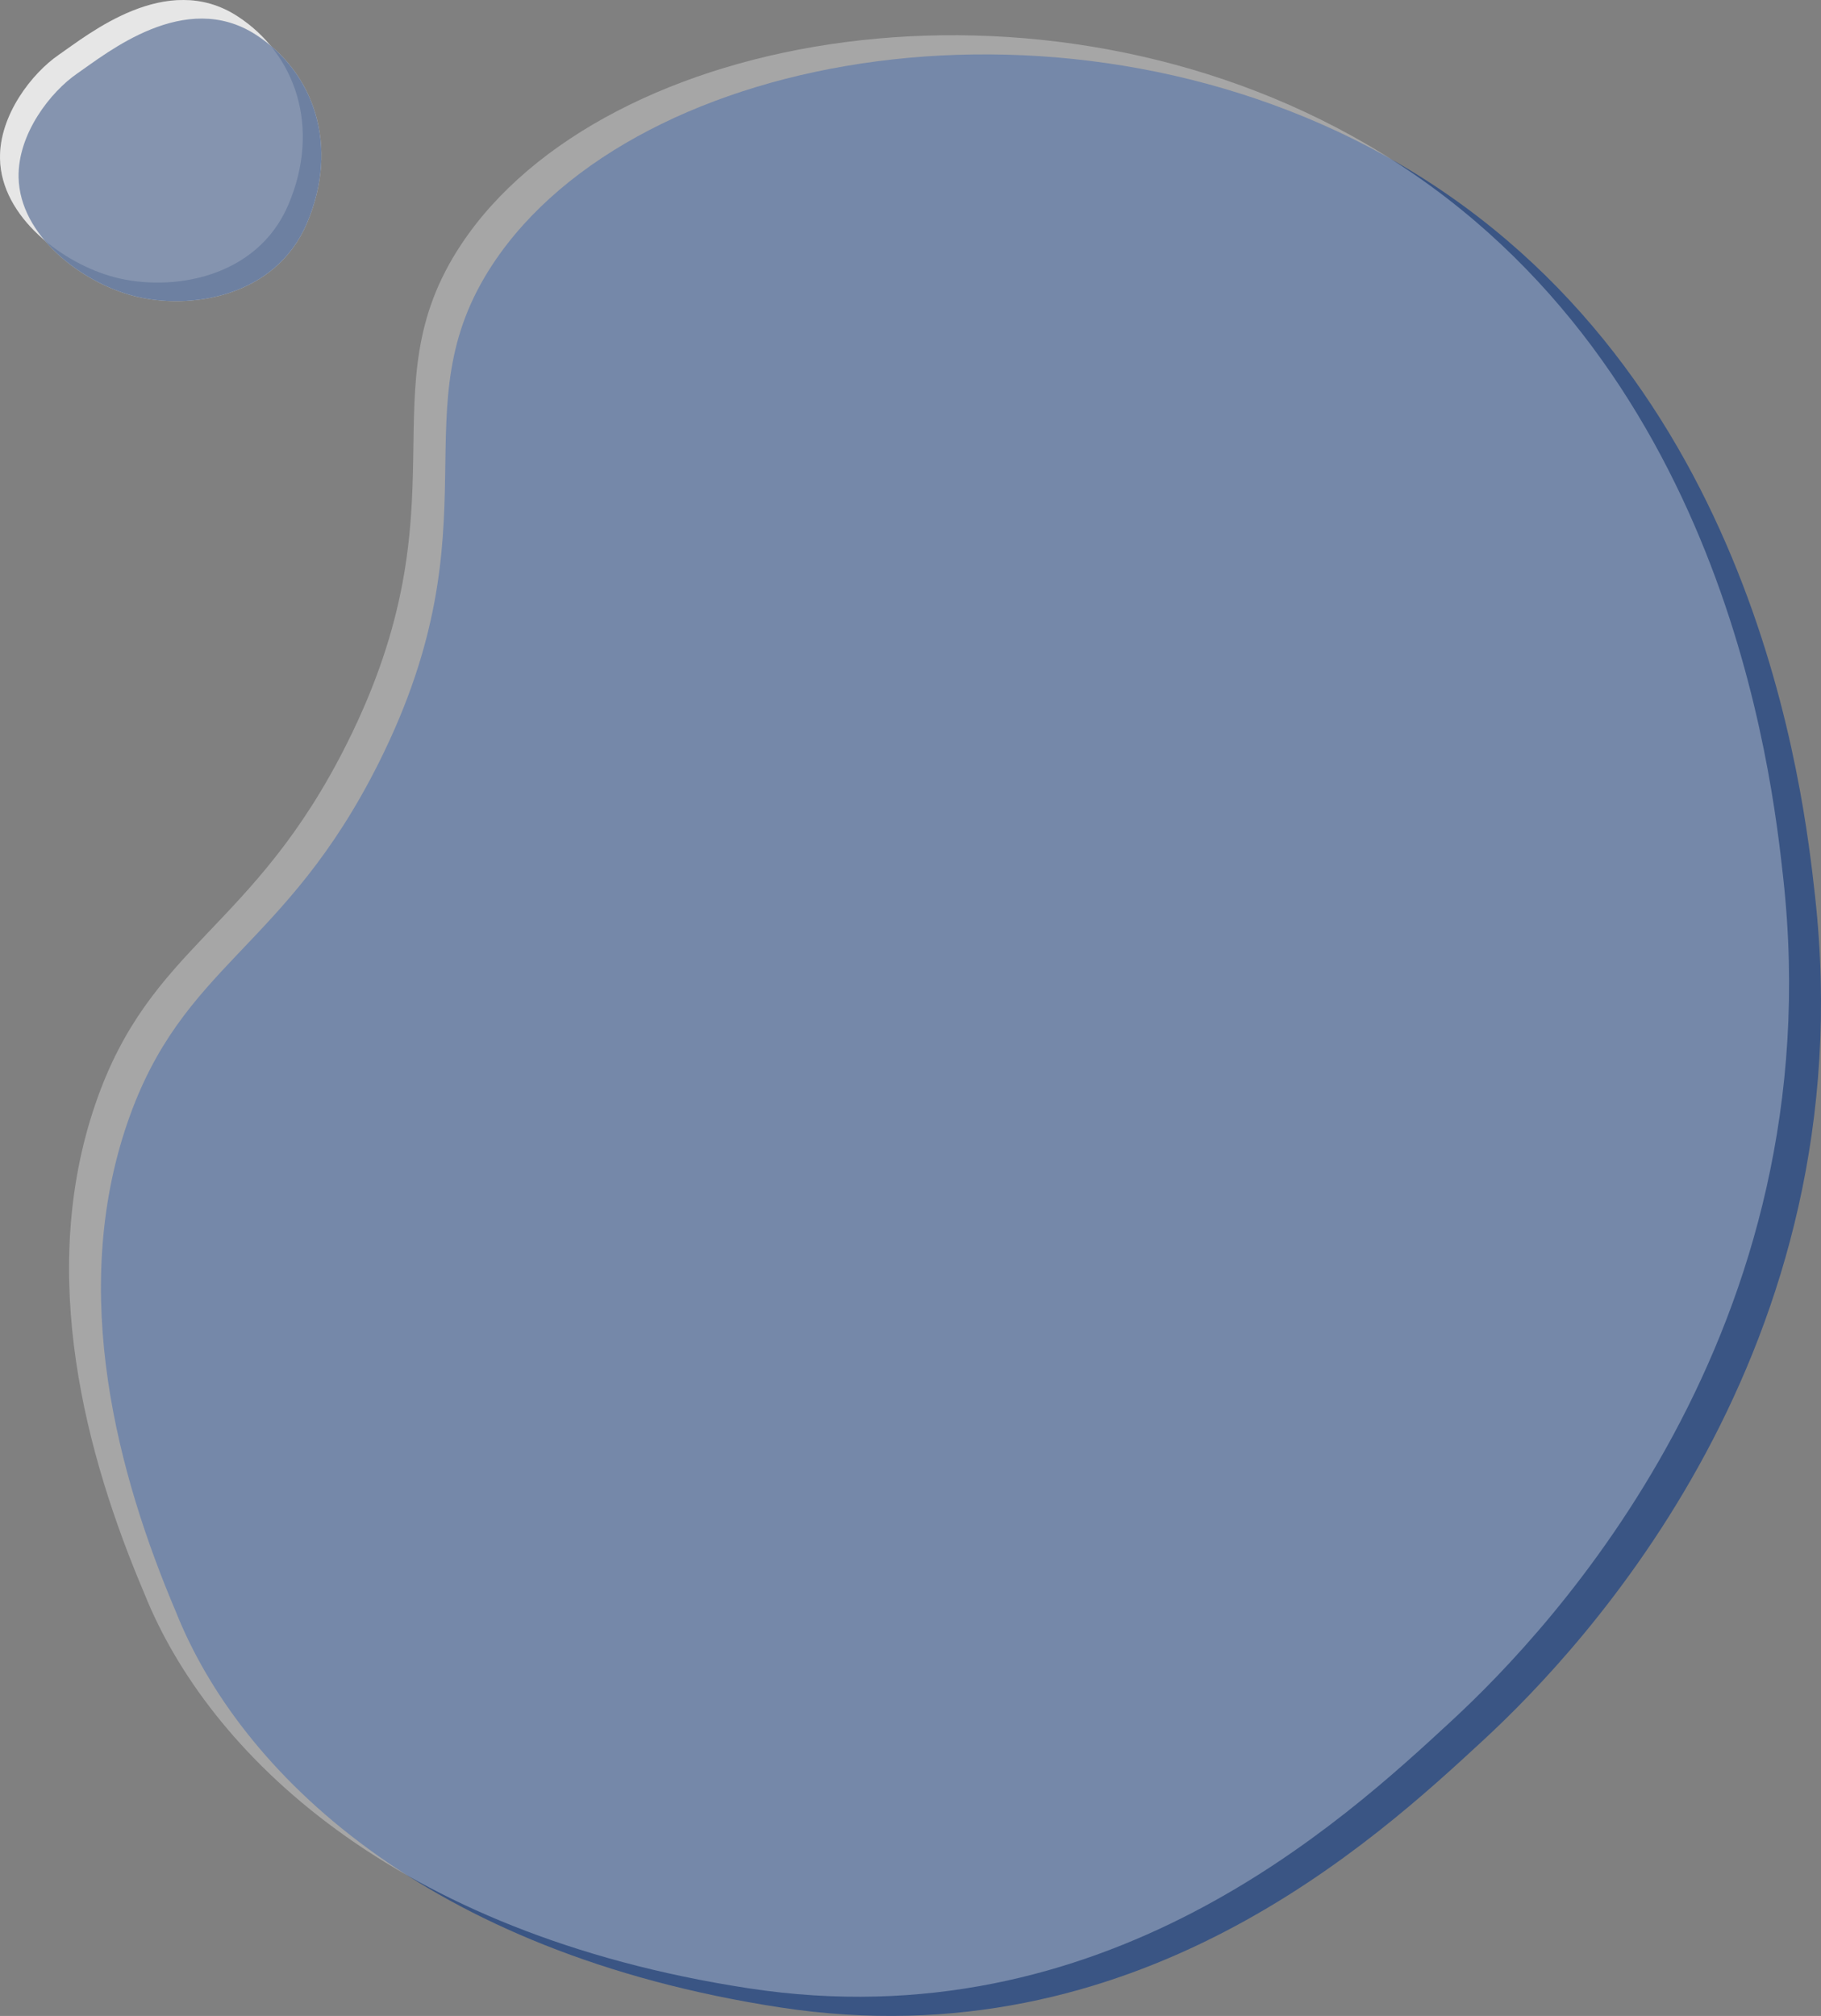 <?xml version="1.0" encoding="UTF-8"?>
<svg id="_レイヤー_2" data-name="レイヤー 2" xmlns="http://www.w3.org/2000/svg" viewBox="0 0 1439.261 1592.922">
  <rect x="0" y="0" width="1439.261" height="1592.922" fill="#808080" stroke="none"/>
  <defs>
    <style>
      .cls-1 {
        opacity: .2;
      }

      .cls-1, .cls-2, .cls-3 {
        fill: #fff;
      }

      .cls-2 {
        opacity: .3;
      }

      .cls-4 {
        opacity: .7;
      }

      .cls-4, .cls-5 {
        fill: #284a85;
      }

      .cls-5, .cls-6 {
        opacity: .8;
      }
    </style>
  </defs>
  <g id="_レイヤー_1-2" data-name="レイヤー 1">
    <g>
      <g id="skills-bg" class="cls-6">
        <g>
          <path class="cls-3" d="M61.032,58.079c-20.88,14.343-47.02,47.472-46.337,82.046.912,46.183,49.85,82.822,90.222,93.532,44.935,11.921,112.915,1.199,137.751-57.41,25.792-60.862,5.62-119.07-40.477-148.835-55.952-36.129-117.57,14.462-141.16,30.667Z"/>
          <path class="cls-3" d="M46.35,43.397C25.47,57.74-.67,90.869.013,125.443c.912,46.183,49.85,82.822,90.222,93.532,44.935,11.921,112.915,1.199,137.751-57.41,25.792-60.862,5.62-119.07-40.477-148.835-55.952-36.129-117.57,14.462-141.16,30.667Z"/>
        </g>
        <g>
          <path class="cls-4" d="M61.032,58.079c-20.88,14.343-47.02,47.472-46.337,82.046.912,46.183,49.85,82.822,90.222,93.532,44.935,11.921,112.915,1.199,137.751-57.41,25.792-60.862,5.62-119.07-40.477-148.835-55.952-36.129-117.57,14.462-141.16,30.667Z"/>
          <path class="cls-1" d="M46.35,43.397C25.47,57.74-.67,90.869.013,125.443c.912,46.183,49.85,82.822,90.222,93.532,44.935,11.921,112.915,1.199,137.751-57.41,25.792-60.862,5.62-119.07-40.477-148.835-55.952-36.129-117.57,14.462-141.16,30.667Z"/>
        </g>
      </g>
      <g>
        <path class="cls-5" d="M139.127,1273.829c50.193,125.898,196.671,269.347,477.628,312.384,280.797,43.012,469.729-131.755,556.27-211.806,78.474-72.59,301.114-308.089,261.572-665.906-8.867-80.238-45.724-413.767-328.408-578.907C847.709-21.408,502.602,37.844,389.624,208.483c-76.326,115.281,5.516,202.524-89.96,393.685-74.537,149.237-155.618,158.535-199.087,285.426-46.152,134.723-7.425,277.997,38.55,386.234Z"/>
        <path class="cls-2" d="M113.901,1258.681c50.193,125.898,196.671,269.347,477.628,312.384,280.797,43.012,469.729-131.755,556.27-211.806,78.474-72.59,301.114-308.089,261.572-665.906-8.867-80.238-45.724-413.767-328.408-578.907C822.483-36.556,477.377,22.696,364.398,193.335c-76.326,115.281,5.516,202.524-89.96,393.685-74.537,149.237-155.618,158.535-199.087,285.426-46.152,134.723-7.425,277.997,38.55,386.234Z"/>
      </g>
    </g>
  </g>
</svg>
